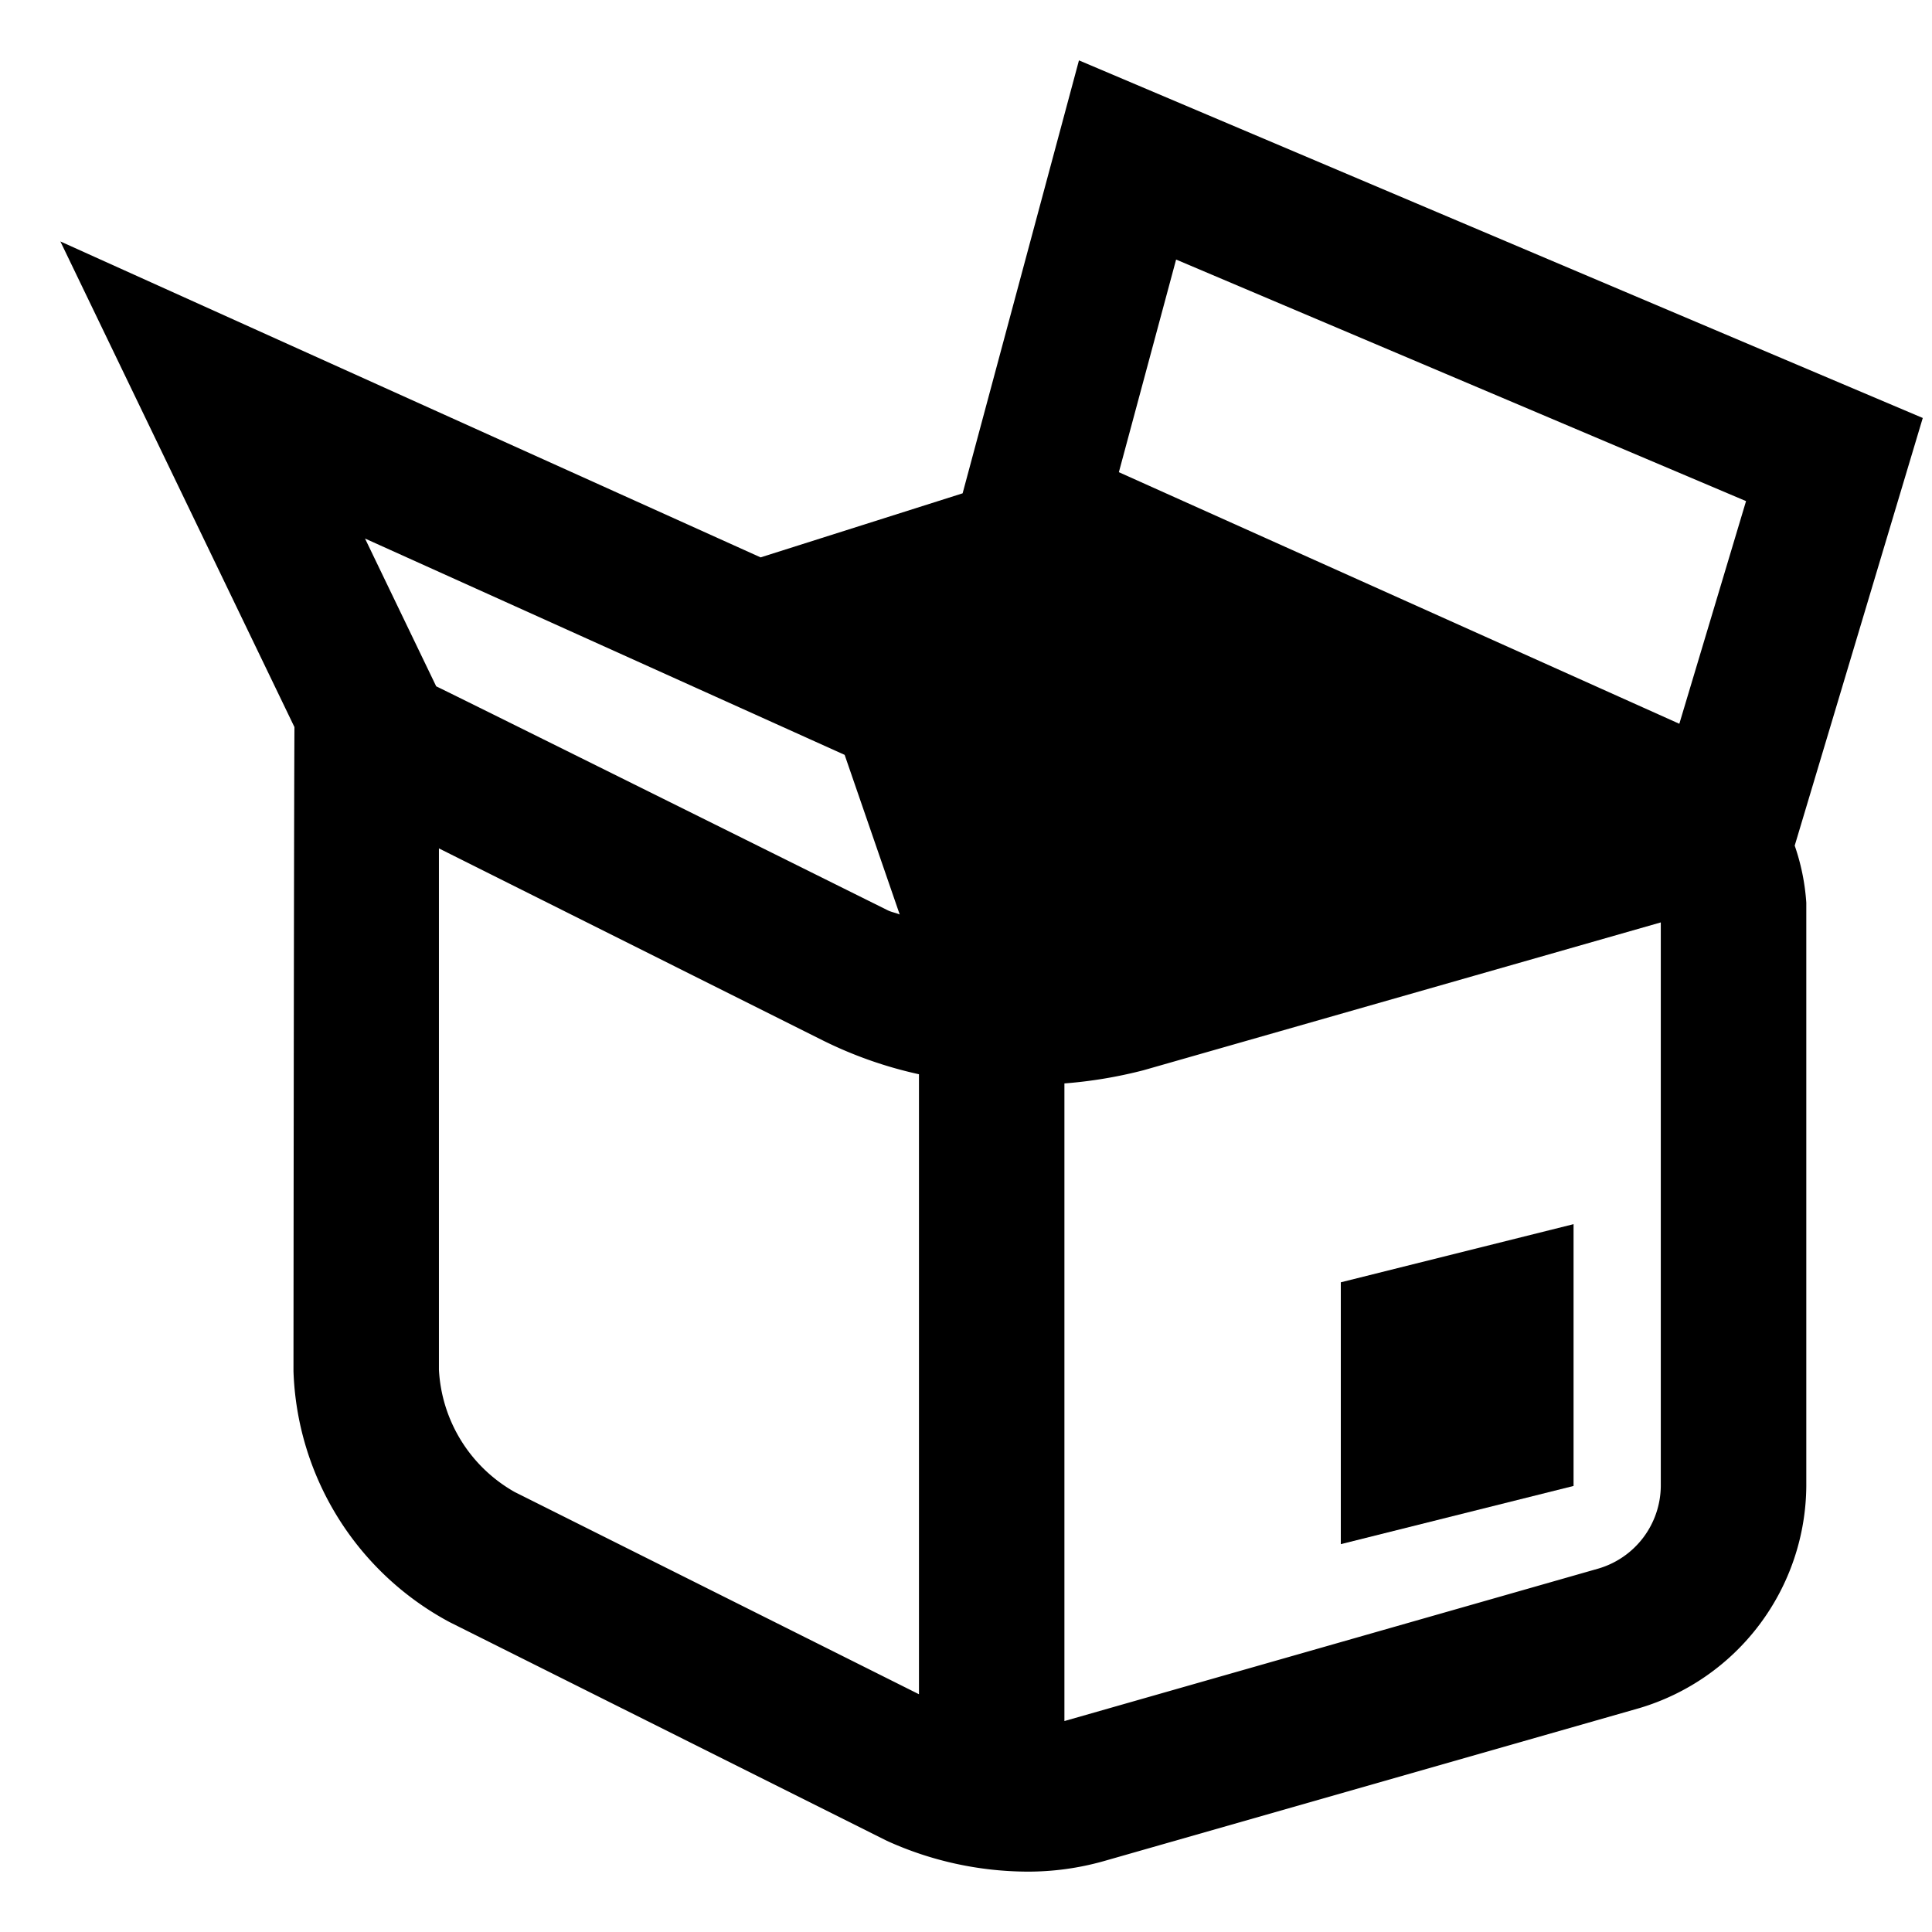 <svg xmlns="http://www.w3.org/2000/svg" width="32" height="32" viewBox="0 0 32 32"><title>icon_box</title><polygon points="26.063 20.276 22.208 21.239 22.208 25.576 26.063 24.612 26.063 20.276"/><path d="M31.847,6.923,17.871,1,15.944,8.171,12.598,9.232,1,3.999l3.877,8.044c-.01,1.682-.016,10.671-.016,10.671a4.899,4.899,0,0,0,2.585,4.153L14.69,30.49a5.672,5.672,0,0,0,2.32.51,4.605,4.605,0,0,0,1.269-.173l8.88-2.537a3.867,3.867,0,0,0,2.759-3.677V14.952a3.632,3.632,0,0,0-.192-.946ZM6.046,8.92l7.944,3.583.912,2.644c-.064-.028-.138-.039-.201-.071,0,0-7.411-3.683-7.476-3.708Zm9.175,19.142L8.524,24.712a2.474,2.474,0,0,1-1.254-2.027V14.052L13.623,17.23a6.898,6.898,0,0,0,1.598.563Zm12.287-3.449a1.438,1.438,0,0,1-1.032,1.367L17.63,28.506V17.945a7.529,7.529,0,0,0,1.312-.219l8.566-2.448Zm.307-12.625-9.283-4.167L19.48,4.299l9.44,4.001Z"/></svg>